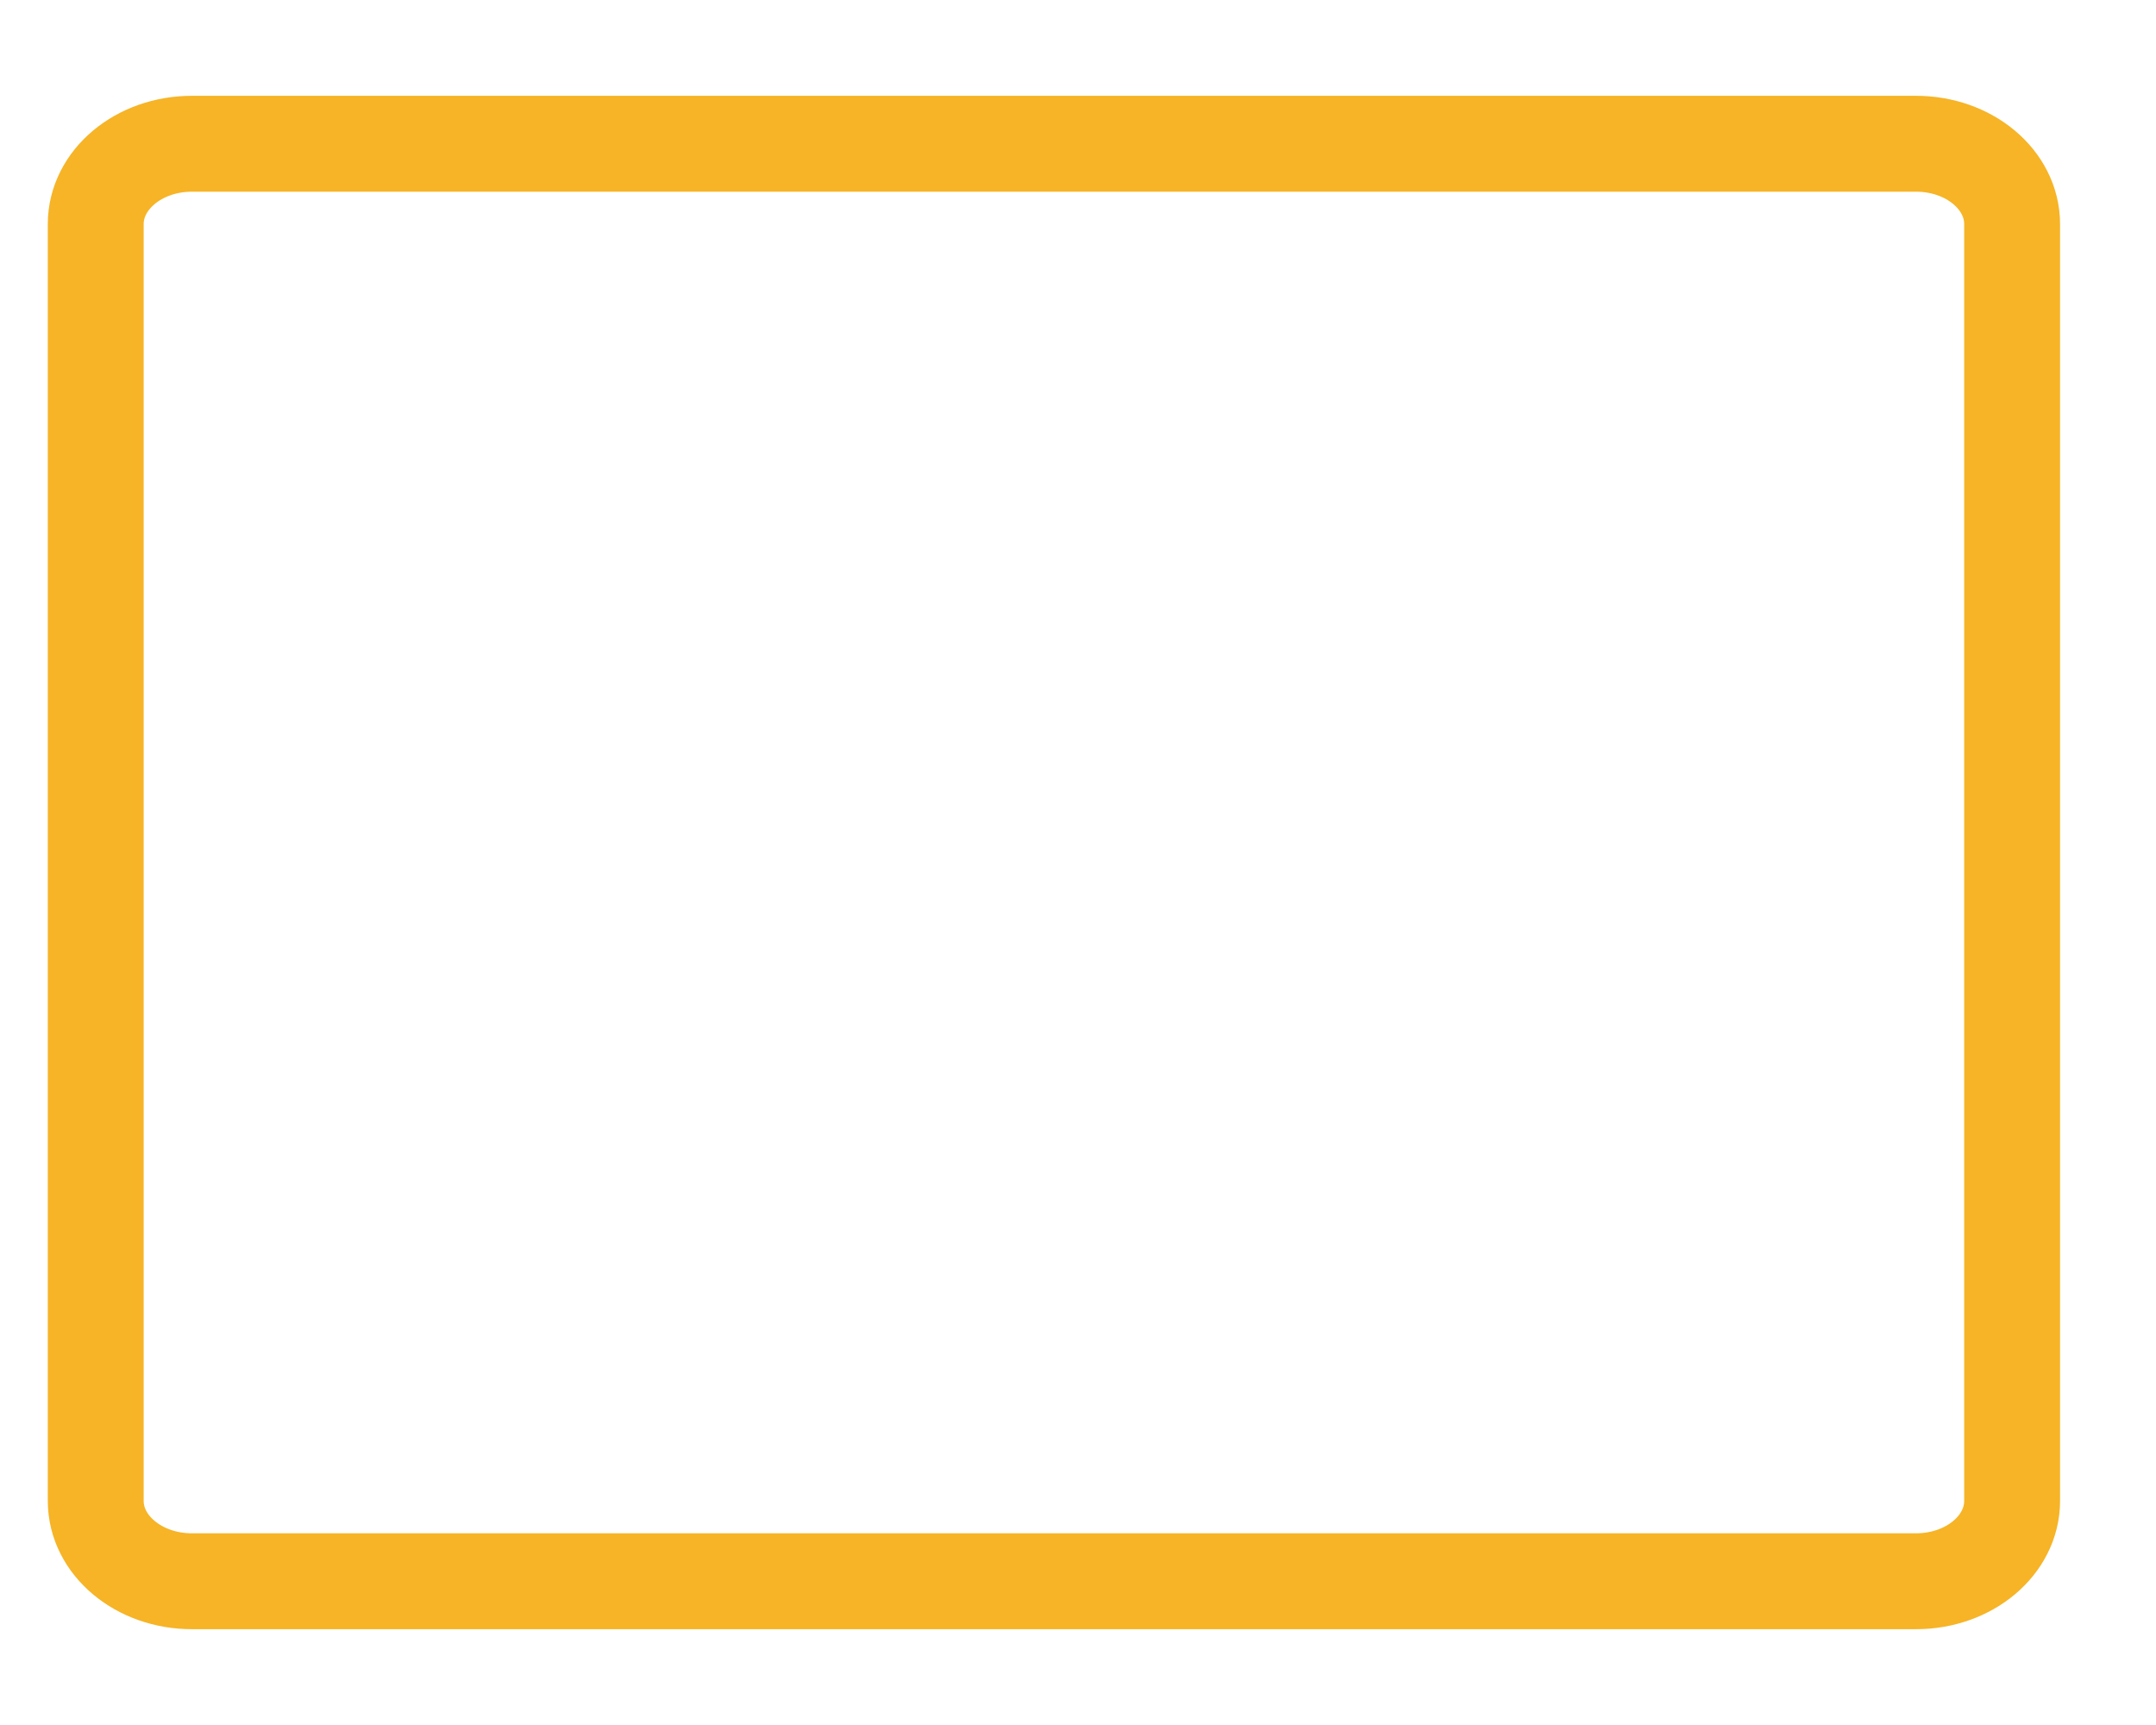 <svg width="15" height="12" viewBox="0 0 15 12" fill="none" xmlns="http://www.w3.org/2000/svg">
<path d="M13.33 1H1.335C0.966 1 0.666 1.25 0.666 1.559V10.441C0.666 10.75 0.966 11 1.335 11H13.33C13.7 11 13.999 10.75 13.999 10.441V1.559C13.999 1.25 13.7 1 13.33 1Z" stroke="#F6B426" stroke-width="0.667"/>
</svg>
